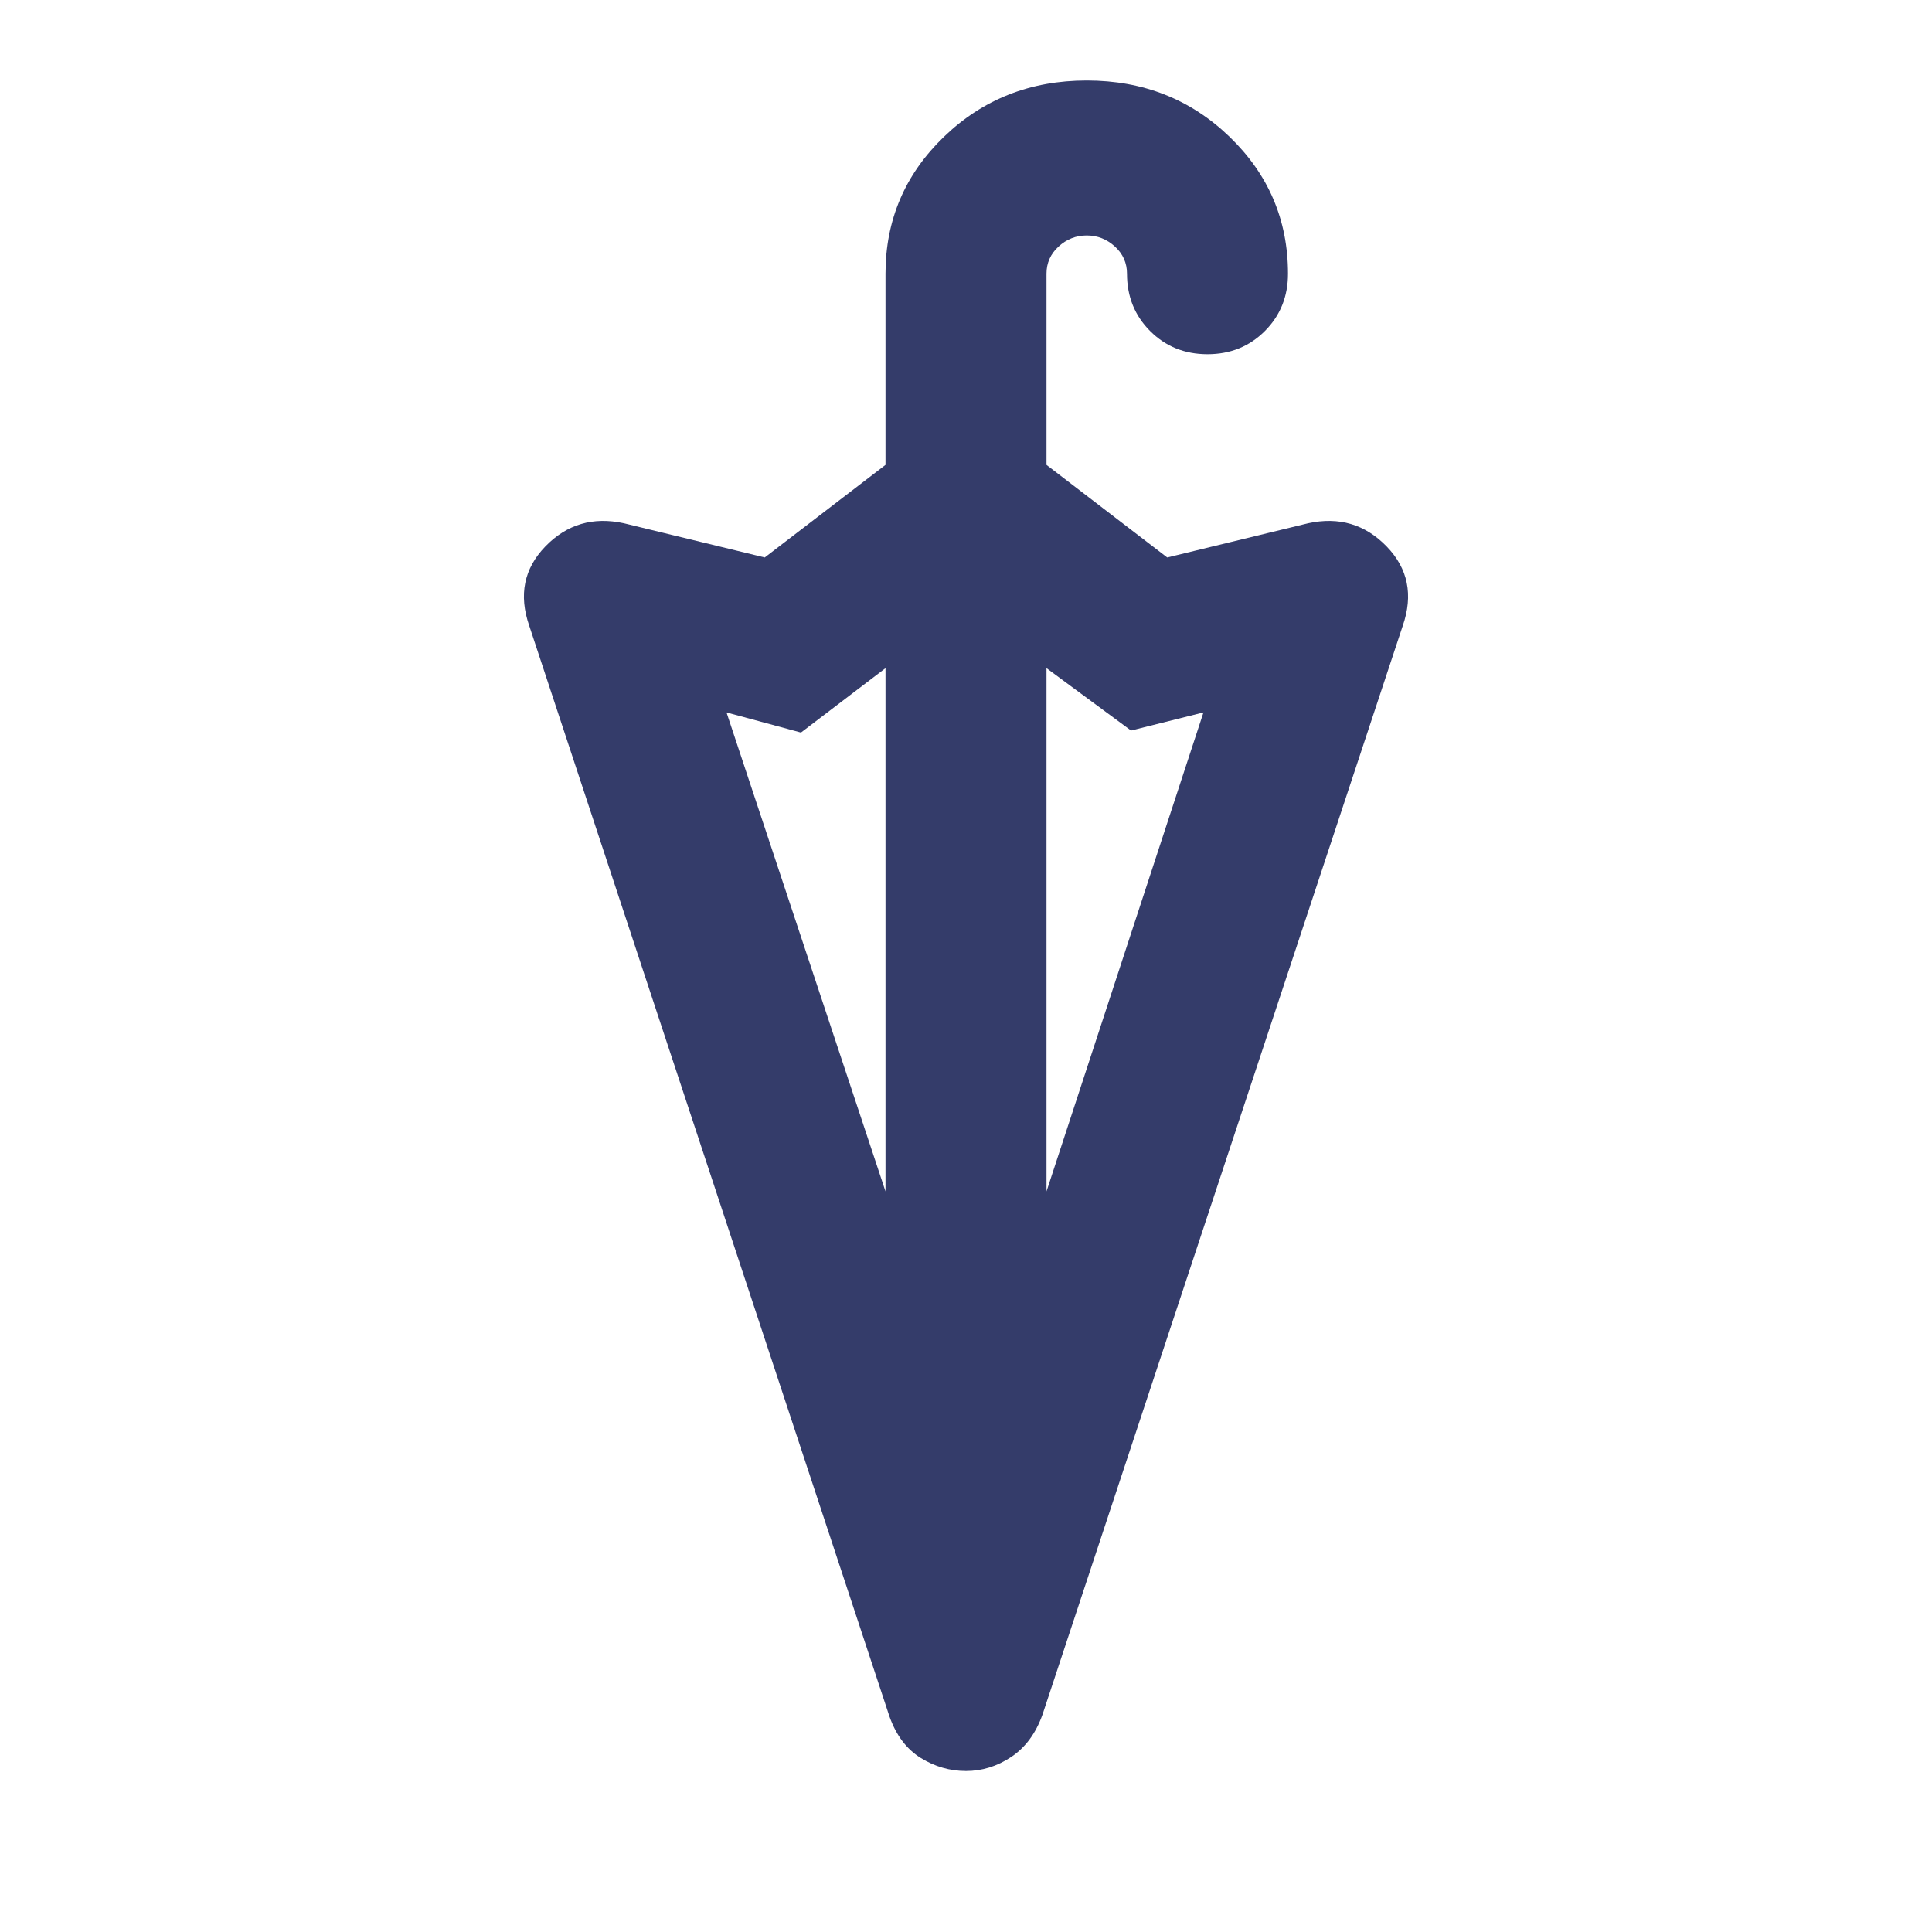 <svg xmlns="http://www.w3.org/2000/svg" height="24px" viewBox="0 -960 960 960" width="24px" fill="#343C6A"><path d="m520-368 78-238-36 9-42-31v260Zm-80 0v-260l-42 32-37-10 79 238Zm40 288q-12 0-22.5-6.5T442-107L263-649q-8-23 8-39.5t39-11.5l70 17 60-46v-95q0-40 29-68t71-28q42 0 71 28t29 68q0 17-11.5 28.5T600-784q-17 0-28.5-11.5T560-824q0-8-6-13.5t-14-5.5q-8 0-14 5.5t-6 13.5v95l60 46 70-17q23-5 39 11.5t8 39.5L518-108q-5 14-15.5 21T480-80Z"/></svg>